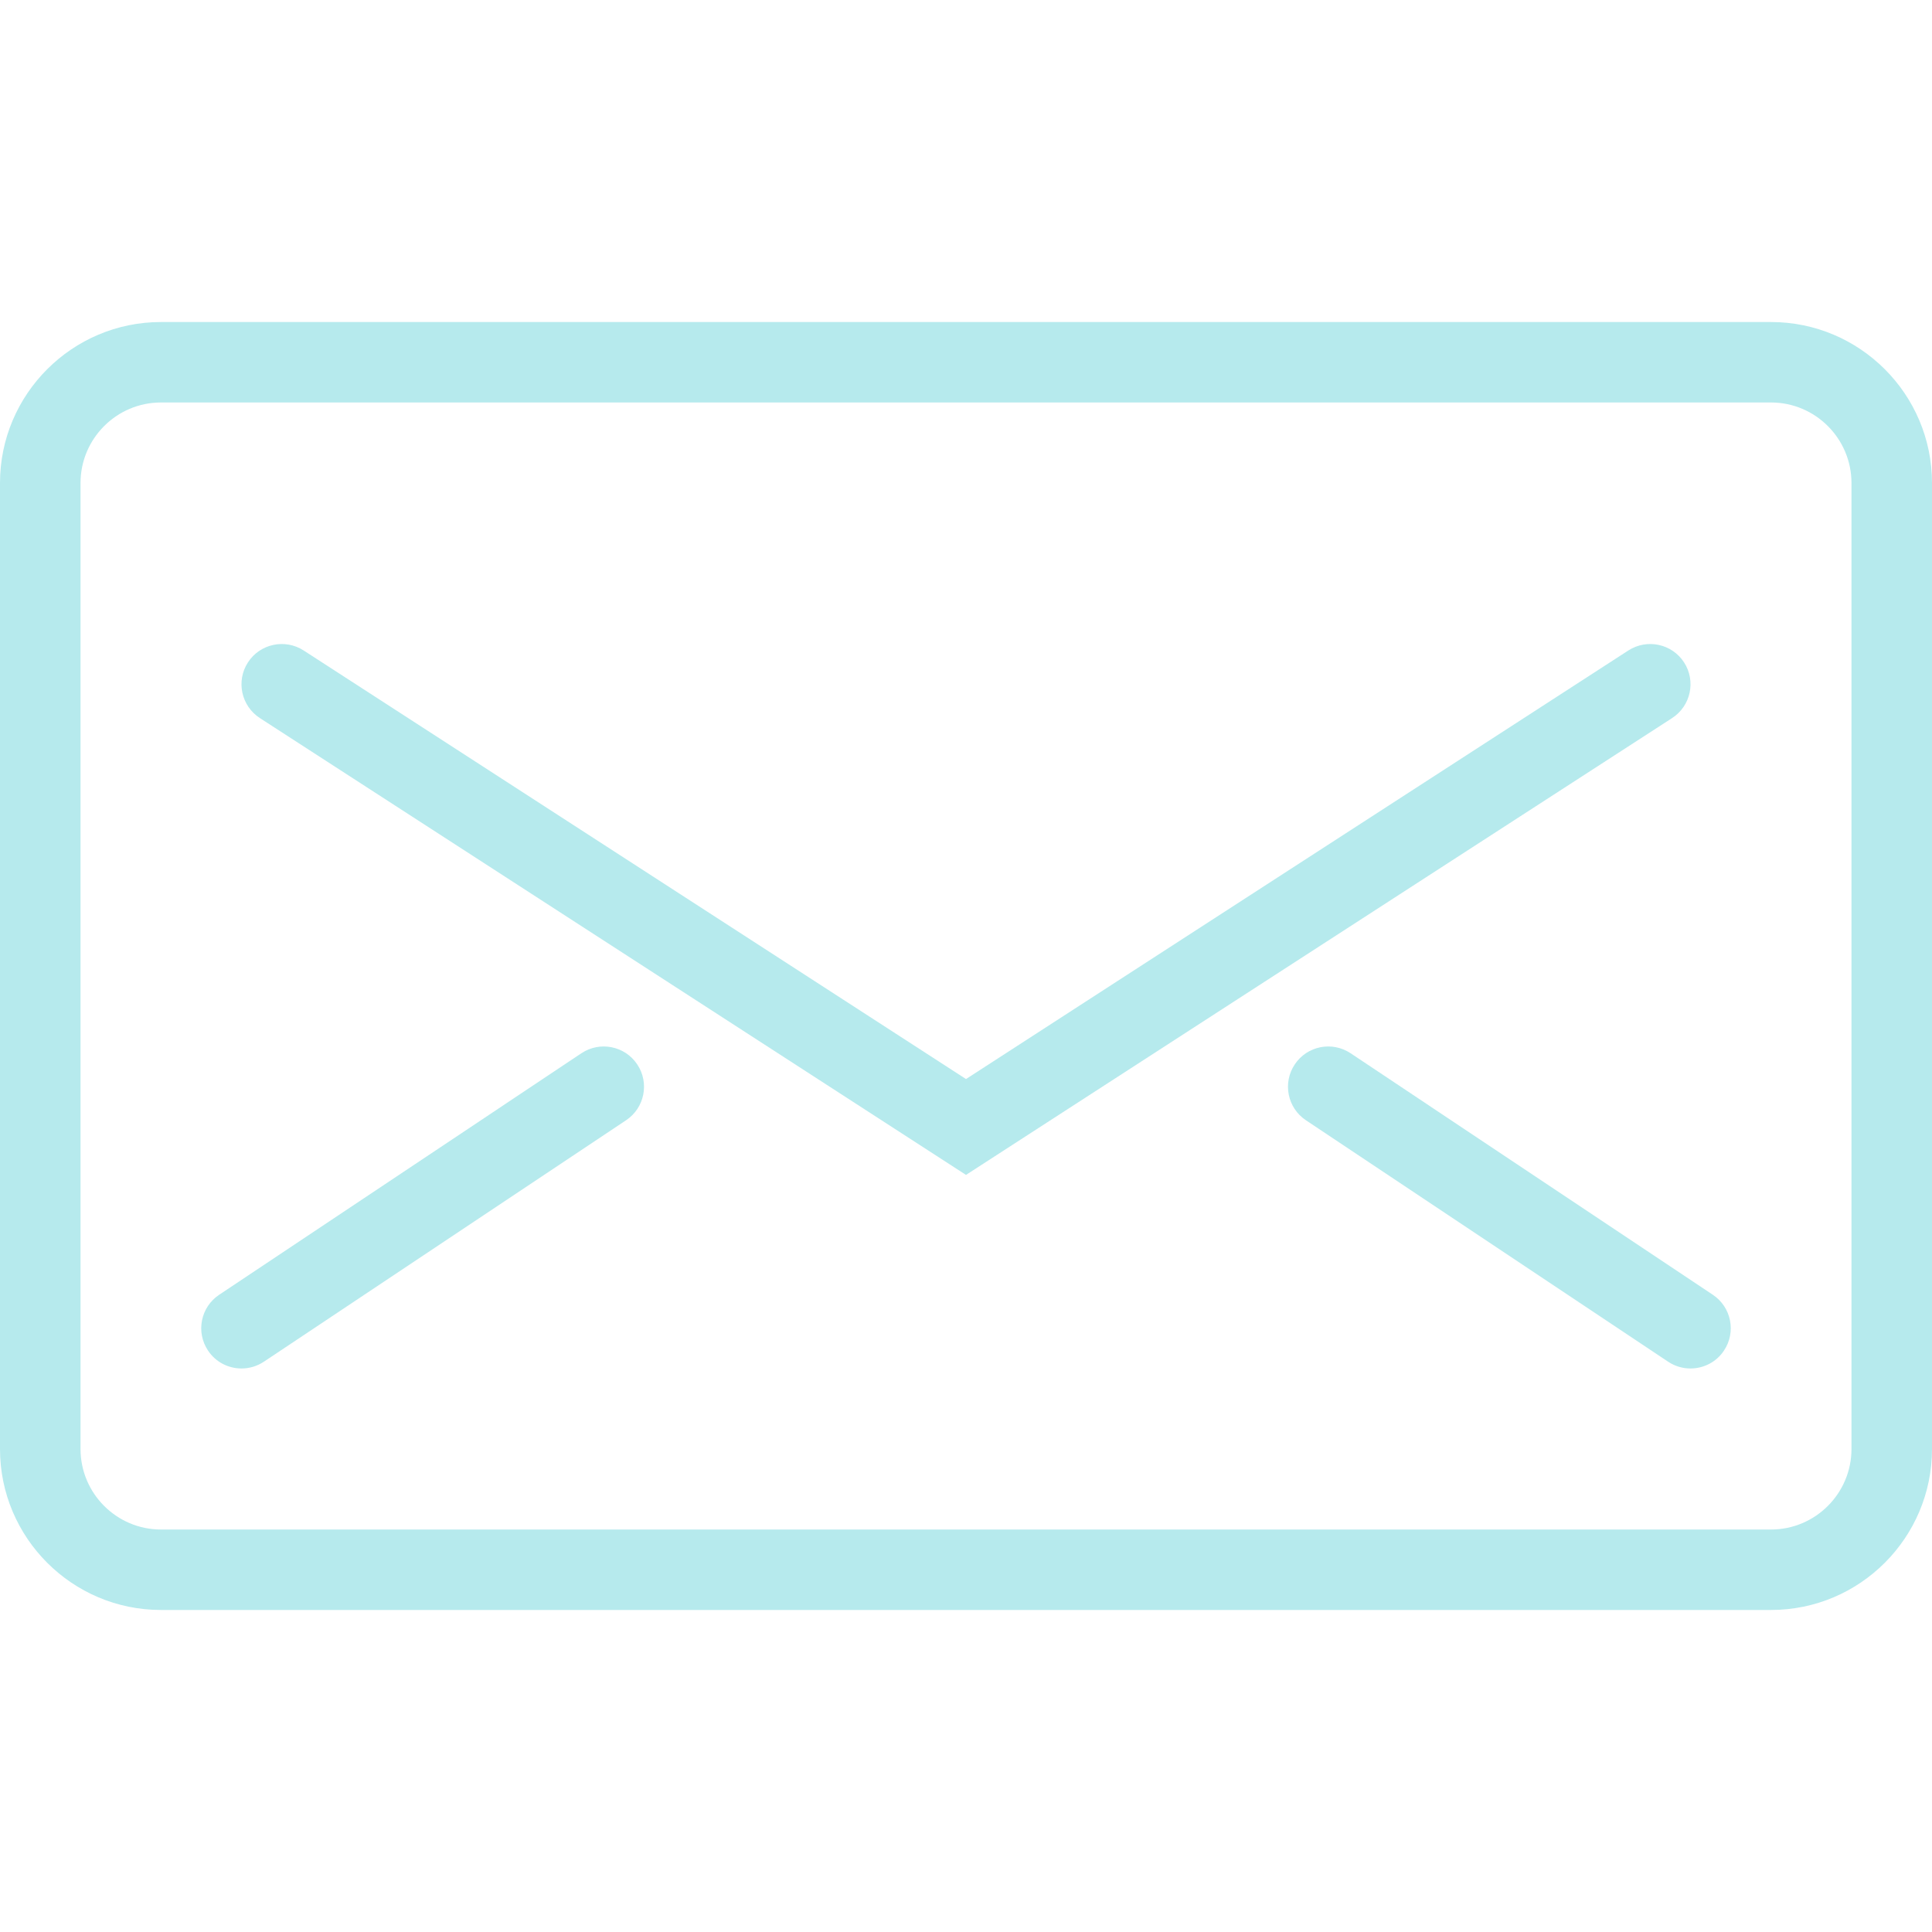 <svg width="31" height="31" viewBox="0 0 31 31" fill="none" xmlns="http://www.w3.org/2000/svg">
<path d="M28.417 25.833H2.583C1.159 25.833 0 24.675 0 23.25V7.75C0 6.325 1.159 5.167 2.583 5.167H28.417C29.841 5.167 31 6.325 31 7.75V23.25C31 24.675 29.841 25.833 28.417 25.833ZM2.583 6.458C1.871 6.458 1.292 7.038 1.292 7.75V23.25C1.292 23.962 1.871 24.542 2.583 24.542H28.417C29.129 24.542 29.708 23.962 29.708 23.25V7.75C29.708 7.038 29.129 6.458 28.417 6.458H2.583Z" fill="#B6EAED"/>
<path d="M15.5 18.852L4.17 11.522C3.87 11.327 3.785 10.928 3.978 10.629C4.172 10.329 4.572 10.244 4.872 10.437L15.5 17.314L26.128 10.437C26.428 10.244 26.828 10.329 27.022 10.629C27.215 10.928 27.13 11.327 26.83 11.522L15.5 18.852Z" fill="#B6EAED"/>
<path d="M3.876 21.958C3.667 21.958 3.462 21.858 3.338 21.671C3.139 21.374 3.22 20.973 3.517 20.775L9.329 16.9C9.626 16.702 10.027 16.782 10.225 17.079C10.423 17.376 10.343 17.777 10.046 17.975L4.233 21.85C4.123 21.923 3.998 21.958 3.876 21.958Z" fill="#B6EAED"/>
<path d="M27.124 21.958C27.002 21.958 26.877 21.923 26.767 21.85L20.954 17.975C20.657 17.777 20.577 17.376 20.775 17.079C20.973 16.782 21.373 16.702 21.671 16.9L27.483 20.775C27.78 20.973 27.861 21.374 27.662 21.671C27.538 21.858 27.333 21.958 27.124 21.958Z" fill="#B6EAED"/>
</svg>
